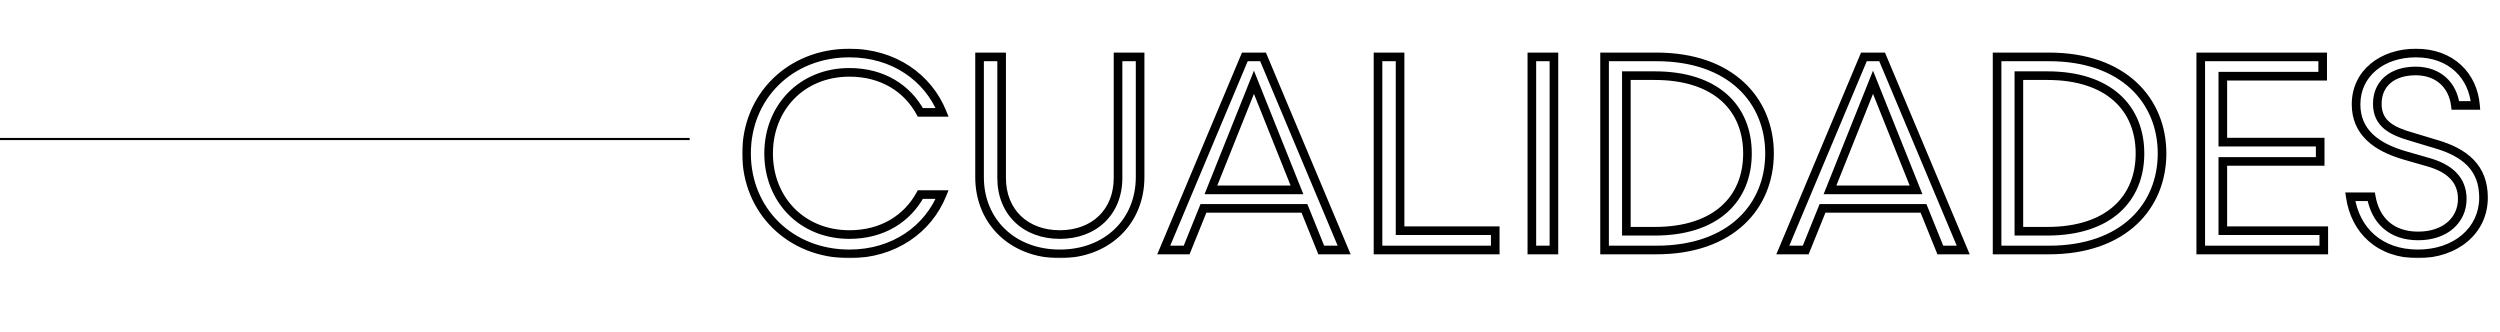 <svg width="580" height="77" viewBox="0 0 580 77" fill="none" xmlns="http://www.w3.org/2000/svg">
<mask id="path-1-outside-1_361_2681" maskUnits="userSpaceOnUse" x="172" y="11" width="406" height="49" fill="black">
<rect fill="white" x="172" y="11" width="406" height="49"/>
<path d="M197.072 12.304C207.376 12.304 215.312 18 218.576 26.064H213.52C210.512 20.56 204.816 16.784 197.072 16.784C186 16.784 178.32 24.976 178.32 35.6C178.32 46.224 186 54.416 197.072 54.416C204.816 54.416 210.512 50.64 213.52 45.136H218.576C215.312 53.2 207.376 58.896 197.072 58.896C183.248 58.896 173.2 48.784 173.2 35.6C173.2 22.416 183.248 12.304 197.072 12.304ZM264.505 13.2V41.104C264.505 51.408 256.825 58.896 245.881 58.896C234.937 58.896 227.257 51.408 227.257 41.104V13.2L232.377 13.2V41.296C232.377 49.168 237.881 54.416 245.881 54.416C253.881 54.416 259.385 49.168 259.385 41.296V13.2L264.505 13.2ZM306.531 58L302.627 48.336L279.203 48.336L275.299 58H269.987L288.803 13.2H293.027L311.843 58H306.531ZM290.915 19.088L280.931 44.048H300.899L290.915 19.088ZM319.698 58V13.2H324.818V53.52H346.898V58L319.698 58ZM355.391 58V13.2H360.511V58H355.391ZM384.292 58H372.26V13.2L384.292 13.2C401.7 13.2 410.532 23.44 410.532 35.6C410.532 47.76 401.7 58 384.292 58ZM377.316 17.552V53.648H383.908C398.18 53.648 405.412 46.096 405.412 35.6C405.412 25.104 398.18 17.552 383.908 17.552L377.316 17.552ZM450.156 58L446.252 48.336H422.828L418.924 58H413.612L432.428 13.2H436.652L455.468 58H450.156ZM434.54 19.088L424.556 44.048H444.524L434.54 19.088ZM475.355 58H463.323V13.2L475.355 13.2C492.763 13.2 501.595 23.44 501.595 35.6C501.595 47.76 492.763 58 475.355 58ZM468.379 17.552V53.648H474.971C489.243 53.648 496.475 46.096 496.475 35.6C496.475 25.104 489.243 17.552 474.971 17.552H468.379ZM510.573 58V13.2L538.861 13.2V17.68L515.693 17.68V32.976H538.285V37.456H515.693V53.52H539.117V58H510.573ZM545.264 45.648L550.128 45.648C551.088 51.088 554.736 54.736 561.008 54.736C567.408 54.736 571.248 50.96 571.248 46.16C571.248 41.552 568.112 38.992 563.44 37.648L557.872 36.048C551.28 34.128 546.608 30.672 546.608 24.208C546.608 17.04 552.624 12.304 560.496 12.304C568.688 12.304 573.744 17.552 574.32 24.464H569.648C569.072 19.792 565.744 16.464 560.432 16.464C555.056 16.464 551.536 19.344 551.536 24.08C551.536 28.688 554.864 30.416 559.6 31.76L564.912 33.36C571.888 35.344 576.176 38.928 576.176 45.84C576.176 53.52 569.712 58.896 560.944 58.896C552.112 58.896 546.416 53.52 545.264 45.648Z"/>
</mask>
<path d="M218.576 26.064V27.064H220.06L219.503 25.689L218.576 26.064ZM213.52 26.064L212.642 26.544L212.927 27.064H213.52V26.064ZM213.52 45.136V44.136H212.927L212.642 44.656L213.52 45.136ZM218.576 45.136L219.503 45.511L220.06 44.136H218.576V45.136ZM197.072 13.304C206.983 13.304 214.543 18.766 217.649 26.439L219.503 25.689C216.081 17.234 207.769 11.304 197.072 11.304V13.304ZM218.576 25.064H213.52V27.064H218.576V25.064ZM214.398 25.584C211.212 19.756 205.178 15.784 197.072 15.784V17.784C204.454 17.784 209.812 21.364 212.642 26.544L214.398 25.584ZM197.072 15.784C185.428 15.784 177.32 24.444 177.32 35.6H179.32C179.32 25.508 186.572 17.784 197.072 17.784V15.784ZM177.32 35.6C177.32 46.756 185.428 55.416 197.072 55.416V53.416C186.572 53.416 179.32 45.692 179.32 35.6H177.32ZM197.072 55.416C205.178 55.416 211.212 51.444 214.398 45.616L212.642 44.656C209.812 49.836 204.454 53.416 197.072 53.416V55.416ZM213.52 46.136H218.576V44.136H213.52V46.136ZM217.649 44.761C214.543 52.434 206.983 57.896 197.072 57.896V59.896C207.769 59.896 216.081 53.966 219.503 45.511L217.649 44.761ZM197.072 57.896C183.786 57.896 174.2 48.217 174.2 35.6H172.2C172.2 49.351 182.71 59.896 197.072 59.896V57.896ZM174.2 35.6C174.2 22.983 183.786 13.304 197.072 13.304V11.304C182.71 11.304 172.2 21.849 172.2 35.6H174.2ZM264.505 13.2H265.505V12.2H264.505V13.2ZM227.257 13.2V12.2H226.257V13.2H227.257ZM232.377 13.2H233.377V12.2H232.377V13.2ZM259.385 13.2V12.2H258.385V13.2H259.385ZM263.505 13.2V41.104H265.505V13.2L263.505 13.2ZM263.505 41.104C263.505 50.819 256.311 57.896 245.881 57.896V59.896C257.339 59.896 265.505 51.997 265.505 41.104H263.505ZM245.881 57.896C235.451 57.896 228.257 50.819 228.257 41.104H226.257C226.257 51.997 234.423 59.896 245.881 59.896V57.896ZM228.257 41.104V13.2H226.257V41.104H228.257ZM227.257 14.2L232.377 14.2V12.2L227.257 12.2V14.2ZM231.377 13.2V41.296H233.377V13.2H231.377ZM231.377 41.296C231.377 45.474 232.843 49.023 235.434 51.527C238.022 54.028 241.66 55.416 245.881 55.416V53.416C242.102 53.416 238.988 52.18 236.824 50.089C234.663 48.001 233.377 44.99 233.377 41.296H231.377ZM245.881 55.416C250.102 55.416 253.74 54.028 256.328 51.527C258.919 49.023 260.385 45.474 260.385 41.296H258.385C258.385 44.99 257.099 48.001 254.938 50.089C252.774 52.18 249.66 53.416 245.881 53.416V55.416ZM260.385 41.296V13.2H258.385V41.296H260.385ZM259.385 14.2L264.505 14.2V12.2L259.385 12.2V14.2ZM306.531 58L305.604 58.375L305.856 59H306.531V58ZM302.627 48.336L303.554 47.961L303.302 47.336H302.627V48.336ZM279.203 48.336V47.336H278.528L278.276 47.961L279.203 48.336ZM275.299 58V59H275.974L276.226 58.375L275.299 58ZM269.987 58L269.065 57.613L268.482 59H269.987V58ZM288.803 13.2V12.2H288.138L287.881 12.813L288.803 13.2ZM293.027 13.2L293.949 12.813L293.692 12.2H293.027V13.2ZM311.843 58V59H313.348L312.765 57.613L311.843 58ZM290.915 19.088L291.843 18.717L290.915 16.395L289.987 18.717L290.915 19.088ZM280.931 44.048L280.003 43.677L279.454 45.048L280.931 45.048V44.048ZM300.899 44.048V45.048H302.376L301.827 43.677L300.899 44.048ZM307.458 57.625L303.554 47.961L301.7 48.711L305.604 58.375L307.458 57.625ZM302.627 47.336L279.203 47.336V49.336L302.627 49.336V47.336ZM278.276 47.961L274.372 57.625L276.226 58.375L280.13 48.711L278.276 47.961ZM275.299 57H269.987V59H275.299V57ZM270.909 58.387L289.725 13.587L287.881 12.813L269.065 57.613L270.909 58.387ZM288.803 14.2H293.027V12.2H288.803V14.2ZM292.105 13.587L310.921 58.387L312.765 57.613L293.949 12.813L292.105 13.587ZM311.843 57H306.531V59H311.843V57ZM289.987 18.717L280.003 43.677L281.859 44.419L291.843 19.459L289.987 18.717ZM280.931 45.048H300.899V43.048H280.931V45.048ZM301.827 43.677L291.843 18.717L289.987 19.459L299.971 44.419L301.827 43.677ZM319.698 58H318.698V59H319.698V58ZM319.698 13.2V12.2L318.698 12.2V13.2L319.698 13.2ZM324.818 13.2H325.818V12.2H324.818V13.2ZM324.818 53.52L323.818 53.52V54.52L324.818 54.52V53.52ZM346.898 53.52H347.898V52.52H346.898V53.52ZM346.898 58V59H347.898V58H346.898ZM320.698 58V13.2L318.698 13.2V58H320.698ZM319.698 14.2H324.818V12.2H319.698V14.2ZM323.818 13.2V53.52L325.818 53.52V13.2H323.818ZM324.818 54.52H346.898V52.52H324.818V54.52ZM345.898 53.52V58H347.898V53.52H345.898ZM346.898 57L319.698 57V59L346.898 59V57ZM355.391 58H354.391V59H355.391V58ZM355.391 13.2V12.2H354.391V13.2H355.391ZM360.511 13.2H361.511V12.2H360.511V13.2ZM360.511 58V59H361.511V58H360.511ZM356.391 58V13.2H354.391V58H356.391ZM355.391 14.2H360.511V12.2H355.391V14.2ZM359.511 13.2V58H361.511V13.2H359.511ZM360.511 57H355.391V59H360.511V57ZM372.26 58H371.26V59H372.26V58ZM372.26 13.2V12.2H371.26V13.2H372.26ZM377.316 17.552V16.552H376.316V17.552H377.316ZM377.316 53.648H376.316V54.648H377.316V53.648ZM384.292 57H372.26V59H384.292V57ZM373.26 58V13.2H371.26V58H373.26ZM372.26 14.2L384.292 14.2V12.2L372.26 12.2V14.2ZM384.292 14.2C392.799 14.2 399.097 16.699 403.259 20.572C407.419 24.444 409.532 29.768 409.532 35.6H411.532C411.532 29.272 409.229 23.396 404.621 19.108C400.015 14.821 393.193 12.2 384.292 12.2V14.2ZM409.532 35.6C409.532 41.432 407.419 46.756 403.259 50.628C399.097 54.501 392.799 57 384.292 57V59C393.193 59 400.015 56.379 404.621 52.092C409.229 47.804 411.532 41.928 411.532 35.6H409.532ZM376.316 17.552V53.648H378.316V17.552H376.316ZM377.316 54.648H383.908V52.648H377.316V54.648ZM383.908 54.648C391.214 54.648 396.852 52.714 400.677 49.307C404.514 45.889 406.412 41.088 406.412 35.6H404.412C404.412 40.608 402.694 44.831 399.347 47.813C395.988 50.806 390.874 52.648 383.908 52.648V54.648ZM406.412 35.6C406.412 30.112 404.514 25.311 400.677 21.893C396.852 18.486 391.214 16.552 383.908 16.552V18.552C390.874 18.552 395.988 20.394 399.347 23.387C402.694 26.369 404.412 30.592 404.412 35.6H406.412ZM383.908 16.552L377.316 16.552V18.552L383.908 18.552V16.552ZM450.156 58L449.229 58.375L449.481 59H450.156V58ZM446.252 48.336L447.179 47.961L446.927 47.336H446.252V48.336ZM422.828 48.336V47.336H422.153L421.901 47.961L422.828 48.336ZM418.924 58V59H419.599L419.851 58.375L418.924 58ZM413.612 58L412.69 57.613L412.107 59L413.612 59V58ZM432.428 13.2V12.2H431.763L431.506 12.813L432.428 13.2ZM436.652 13.2L437.574 12.813L437.317 12.2H436.652V13.2ZM455.468 58V59H456.973L456.39 57.613L455.468 58ZM434.54 19.088L435.468 18.717L434.54 16.395L433.612 18.717L434.54 19.088ZM424.556 44.048L423.628 43.677L423.079 45.048H424.556V44.048ZM444.524 44.048V45.048H446.001L445.452 43.677L444.524 44.048ZM451.083 57.625L447.179 47.961L445.325 48.711L449.229 58.375L451.083 57.625ZM446.252 47.336H422.828V49.336H446.252V47.336ZM421.901 47.961L417.997 57.625L419.851 58.375L423.755 48.711L421.901 47.961ZM418.924 57H413.612V59H418.924V57ZM414.534 58.387L433.35 13.587L431.506 12.813L412.69 57.613L414.534 58.387ZM432.428 14.2H436.652V12.2H432.428V14.2ZM435.73 13.587L454.546 58.387L456.39 57.613L437.574 12.813L435.73 13.587ZM455.468 57H450.156V59H455.468V57ZM433.612 18.717L423.628 43.677L425.484 44.419L435.468 19.459L433.612 18.717ZM424.556 45.048H444.524V43.048H424.556V45.048ZM445.452 43.677L435.468 18.717L433.612 19.459L443.596 44.419L445.452 43.677ZM463.323 58H462.323V59H463.323V58ZM463.323 13.2V12.2L462.323 12.2V13.2L463.323 13.2ZM468.379 17.552V16.552L467.379 16.552V17.552L468.379 17.552ZM468.379 53.648H467.379V54.648H468.379V53.648ZM475.355 57H463.323V59H475.355V57ZM464.323 58V13.2L462.323 13.2V58H464.323ZM463.323 14.2L475.355 14.2V12.2L463.323 12.2V14.2ZM475.355 14.2C483.861 14.2 490.159 16.699 494.321 20.572C498.481 24.444 500.595 29.768 500.595 35.6L502.595 35.6C502.595 29.272 500.292 23.396 495.684 19.108C491.078 14.821 484.256 12.2 475.355 12.2V14.2ZM500.595 35.6C500.595 41.432 498.481 46.756 494.321 50.628C490.159 54.501 483.861 57 475.355 57V59C484.256 59 491.078 56.379 495.684 52.092C500.292 47.804 502.595 41.928 502.595 35.6L500.595 35.6ZM467.379 17.552V53.648H469.379V17.552L467.379 17.552ZM468.379 54.648H474.971V52.648H468.379V54.648ZM474.971 54.648C482.276 54.648 487.915 52.714 491.74 49.307C495.577 45.889 497.475 41.088 497.475 35.6H495.475C495.475 40.608 493.756 44.831 490.409 47.813C487.05 50.806 481.937 52.648 474.971 52.648V54.648ZM497.475 35.6C497.475 30.112 495.577 25.311 491.74 21.893C487.915 18.486 482.276 16.552 474.971 16.552V18.552C481.937 18.552 487.05 20.394 490.409 23.387C493.756 26.369 495.475 30.592 495.475 35.6H497.475ZM474.971 16.552H468.379V18.552H474.971V16.552ZM510.573 58H509.573V59H510.573V58ZM510.573 13.2V12.2H509.573V13.2H510.573ZM538.861 13.2H539.861V12.2H538.861V13.2ZM538.861 17.68V18.68H539.861V17.68H538.861ZM515.693 17.68V16.68H514.693V17.68H515.693ZM515.693 32.976H514.693V33.976H515.693V32.976ZM538.285 32.976H539.285V31.976H538.285V32.976ZM538.285 37.456V38.456H539.285V37.456H538.285ZM515.693 37.456V36.456H514.693V37.456H515.693ZM515.693 53.52H514.693V54.52H515.693V53.52ZM539.117 53.52H540.117V52.52H539.117V53.52ZM539.117 58V59H540.117V58H539.117ZM511.573 58V13.2H509.573V58H511.573ZM510.573 14.2L538.861 14.2V12.2L510.573 12.2V14.2ZM537.861 13.2V17.68H539.861V13.2H537.861ZM538.861 16.68L515.693 16.68V18.68L538.861 18.68V16.68ZM514.693 17.68V32.976H516.693V17.68H514.693ZM515.693 33.976H538.285V31.976L515.693 31.976V33.976ZM537.285 32.976V37.456H539.285V32.976H537.285ZM538.285 36.456H515.693V38.456H538.285V36.456ZM514.693 37.456V53.52H516.693V37.456H514.693ZM515.693 54.52H539.117V52.52H515.693V54.52ZM538.117 53.52V58H540.117V53.52H538.117ZM539.117 57H510.573V59H539.117V57ZM545.264 45.648V44.648H544.107L544.275 45.793L545.264 45.648ZM550.128 45.648L551.113 45.474L550.967 44.648H550.128V45.648ZM563.44 37.648L563.716 36.687L563.716 36.687L563.44 37.648ZM557.872 36.048L557.592 37.008L557.596 37.009L557.872 36.048ZM574.32 24.464V25.464H575.407L575.317 24.381L574.32 24.464ZM569.648 24.464L568.656 24.586L568.764 25.464H569.648V24.464ZM559.6 31.76L559.888 30.802L559.881 30.8L559.873 30.798L559.6 31.76ZM564.912 33.36L564.624 34.318L564.631 34.32L564.638 34.322L564.912 33.36ZM545.264 46.648L550.128 46.648V44.648L545.264 44.648V46.648ZM549.143 45.822C549.654 48.717 550.895 51.212 552.917 52.984C554.944 54.761 557.671 55.736 561.008 55.736V53.736C558.073 53.736 555.84 52.887 554.235 51.48C552.625 50.068 551.562 48.019 551.113 45.474L549.143 45.822ZM561.008 55.736C564.403 55.736 567.212 54.733 569.187 53C571.169 51.261 572.248 48.841 572.248 46.16H570.248C570.248 48.279 569.407 50.147 567.869 51.496C566.324 52.852 564.013 53.736 561.008 53.736V55.736ZM572.248 46.16C572.248 43.602 571.366 41.554 569.807 39.977C568.274 38.426 566.143 37.385 563.716 36.687L563.164 38.609C565.409 39.255 567.182 40.166 568.385 41.383C569.562 42.574 570.248 44.11 570.248 46.16H572.248ZM563.716 36.687L558.148 35.087L557.596 37.009L563.164 38.609L563.716 36.687ZM558.152 35.088C554.933 34.15 552.289 32.866 550.46 31.111C548.663 29.385 547.608 27.165 547.608 24.208H545.608C545.608 27.715 546.889 30.455 549.076 32.553C551.231 34.622 554.219 36.026 557.592 37.008L558.152 35.088ZM547.608 24.208C547.608 17.753 553.001 13.304 560.496 13.304V11.304C552.247 11.304 545.608 16.327 545.608 24.208H547.608ZM560.496 13.304C564.371 13.304 567.432 14.541 569.586 16.527C571.743 18.516 573.054 21.314 573.323 24.547L575.317 24.381C575.01 20.702 573.505 17.42 570.942 15.057C568.376 12.691 564.813 11.304 560.496 11.304V13.304ZM574.32 23.464H569.648V25.464H574.32V23.464ZM570.64 24.342C570.327 21.8 569.256 19.568 567.486 17.97C565.713 16.368 563.304 15.464 560.432 15.464V17.464C562.872 17.464 564.783 18.224 566.146 19.454C567.512 20.688 568.393 22.456 568.656 24.586L570.64 24.342ZM560.432 15.464C557.574 15.464 555.1 16.23 553.322 17.732C551.526 19.251 550.536 21.445 550.536 24.08H552.536C552.536 21.979 553.306 20.365 554.614 19.26C555.94 18.138 557.914 17.464 560.432 17.464V15.464ZM550.536 24.08C550.536 26.674 551.495 28.544 553.155 29.915C554.751 31.233 556.942 32.045 559.327 32.722L559.873 30.798C557.522 30.131 555.681 29.407 554.429 28.373C553.241 27.392 552.536 26.094 552.536 24.08H550.536ZM559.312 32.718L564.624 34.318L565.2 32.403L559.888 30.802L559.312 32.718ZM564.638 34.322C568.042 35.29 570.669 36.617 572.442 38.448C574.185 40.249 575.176 42.614 575.176 45.84H577.176C577.176 42.154 576.023 39.271 573.878 37.056C571.763 34.871 568.758 33.414 565.186 32.398L564.638 34.322ZM575.176 45.84C575.176 52.821 569.319 57.896 560.944 57.896V59.896C570.105 59.896 577.176 54.219 577.176 45.84H575.176ZM560.944 57.896C556.737 57.896 553.348 56.619 550.881 54.47C548.412 52.319 546.8 49.235 546.253 45.503L544.275 45.793C544.88 49.933 546.692 53.473 549.567 55.978C552.444 58.485 556.319 59.896 560.944 59.896V57.896Z" fill="black" mask="url(#path-1-outside-1_361_2681)"/>
<line x1="160" y1="32.25" x2="-2.18557e-08" y2="32.25" stroke="black" stroke-width="0.5"/>
</svg>
